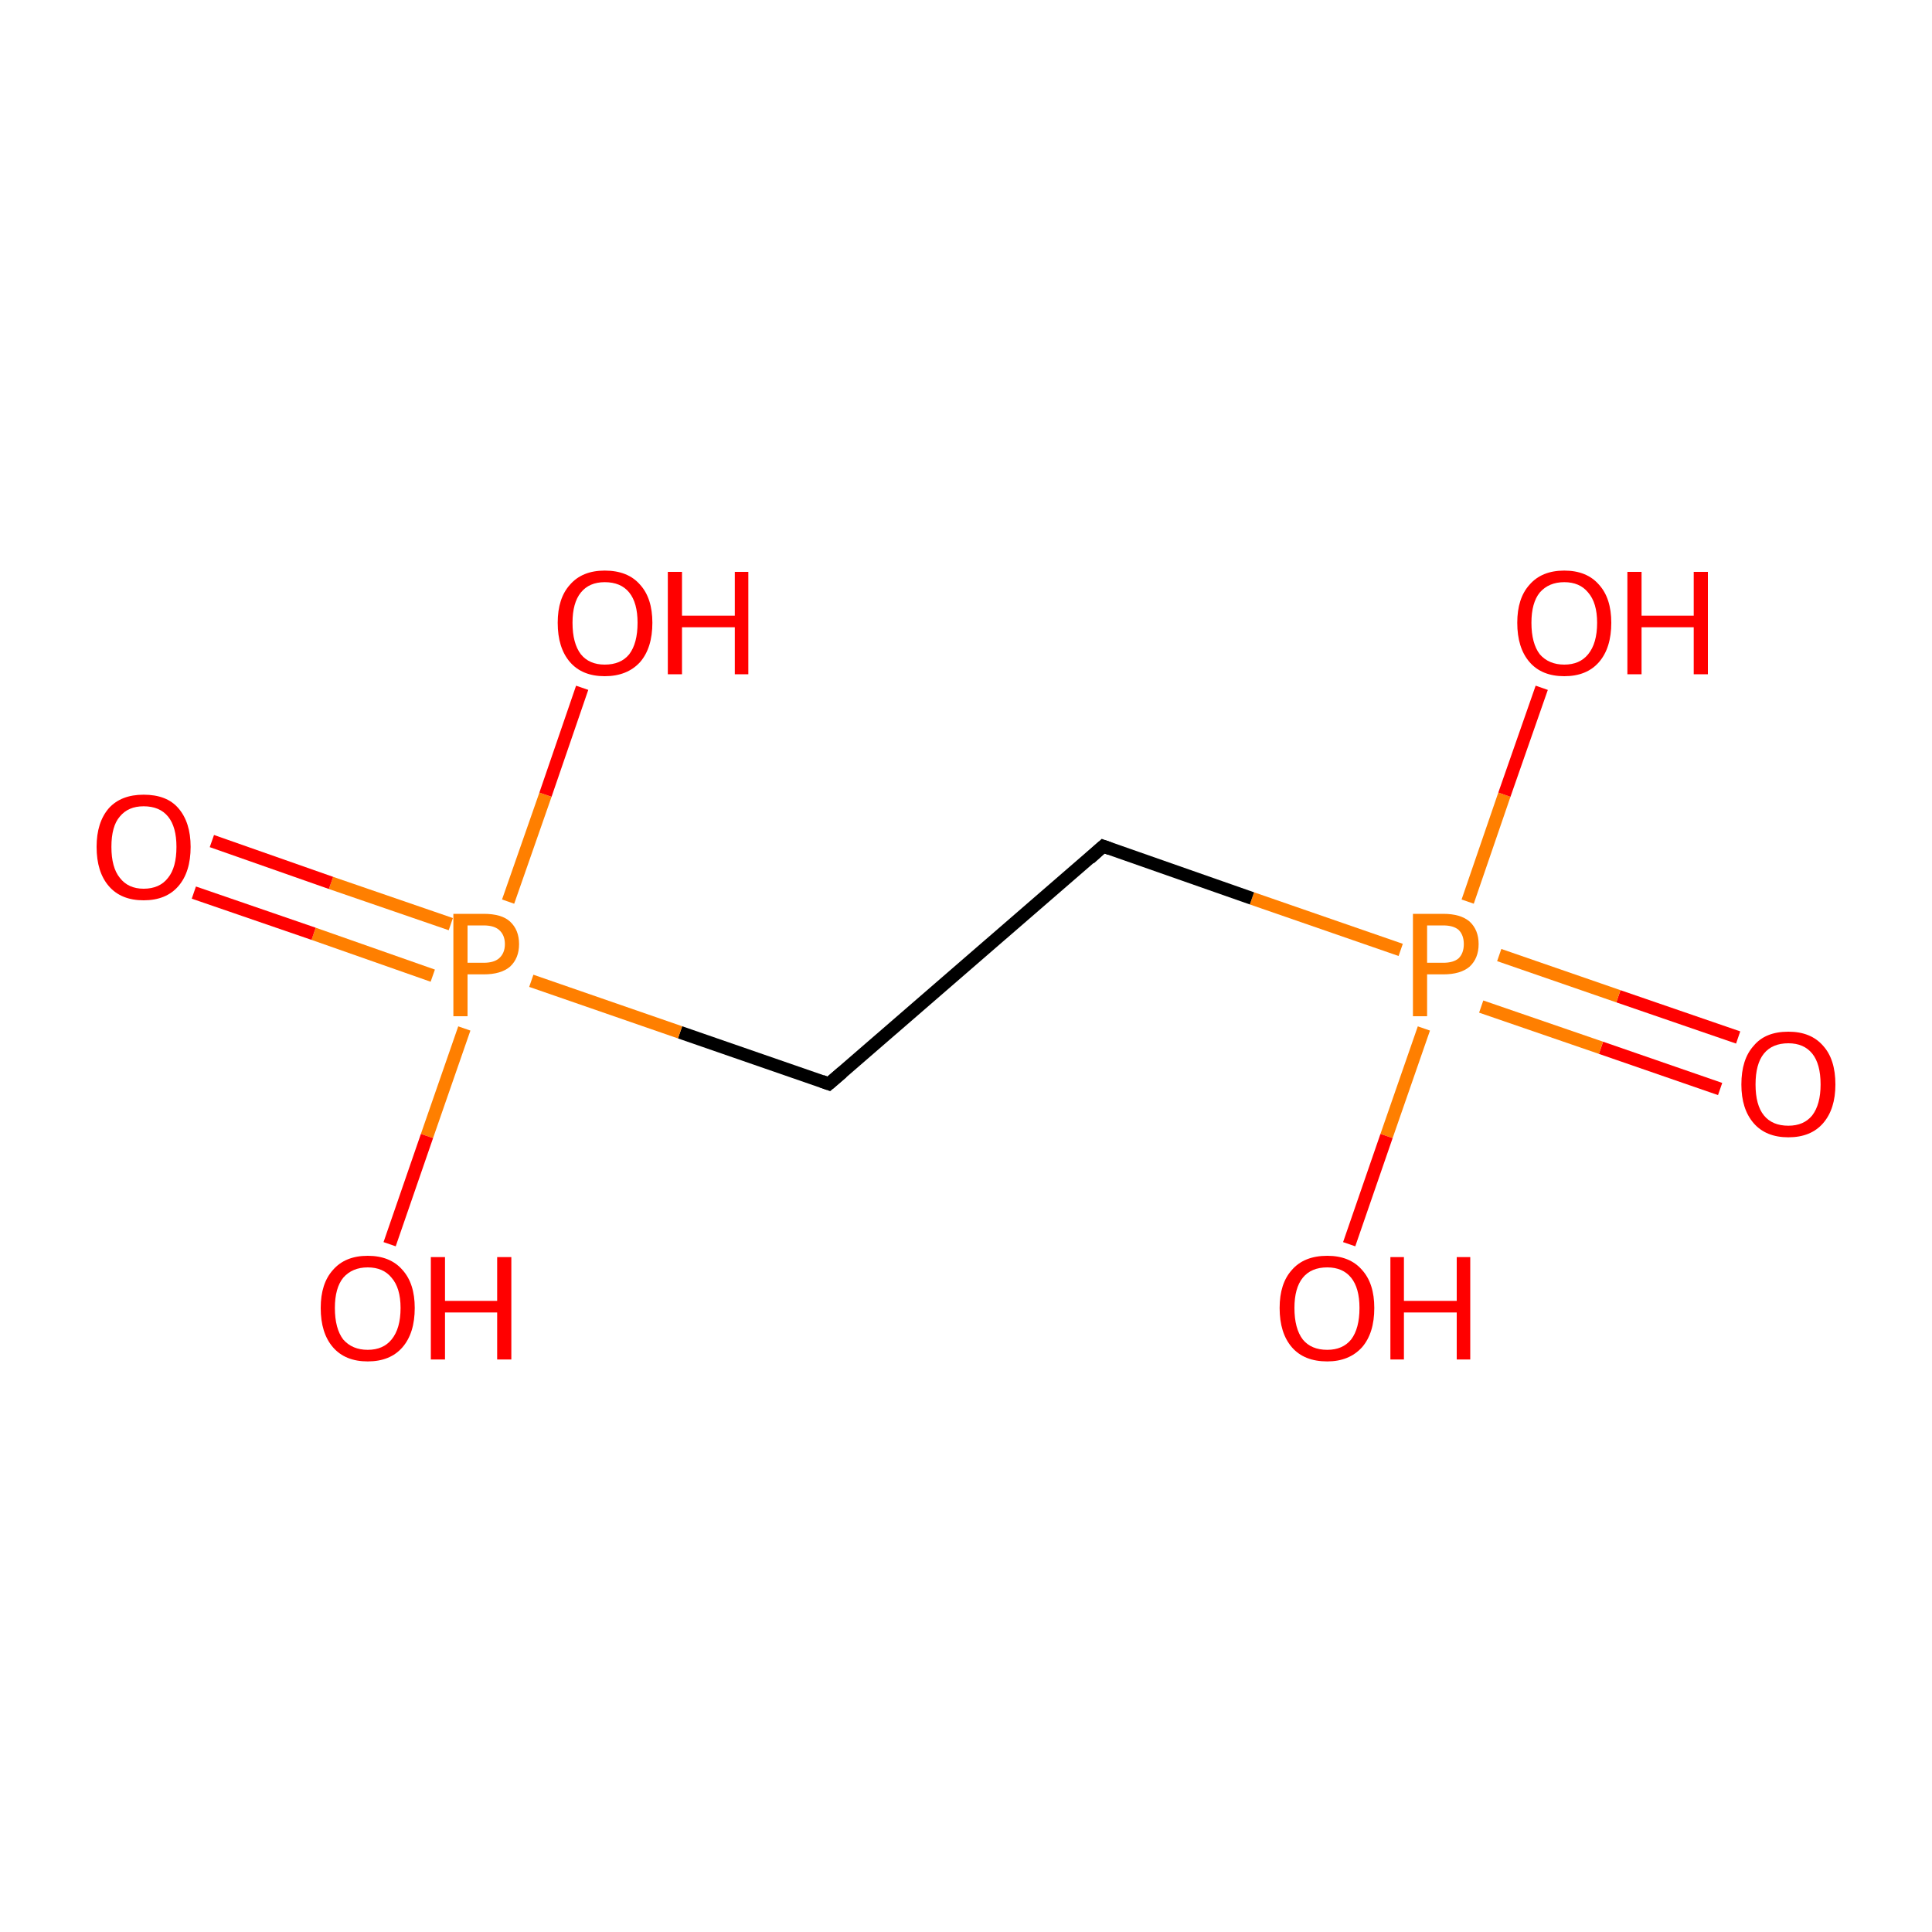 <?xml version='1.0' encoding='iso-8859-1'?>
<svg version='1.1' baseProfile='full'
              xmlns='http://www.w3.org/2000/svg'
                      xmlns:rdkit='http://www.rdkit.org/xml'
                      xmlns:xlink='http://www.w3.org/1999/xlink'
                  xml:space='preserve'
width='300px' height='300px' viewBox='0 0 300 300'>
<!-- END OF HEADER -->
<rect style='opacity:1.0;fill:#FFFFFF;stroke:none' width='300.0' height='300.0' x='0.0' y='0.0'> </rect>
<path class='bond-0 atom-0 atom-1' d='M 267.1,169.1 L 248.6,162.7' style='fill:none;fill-rule:evenodd;stroke:#FF0000;stroke-width:2.0px;stroke-linecap:butt;stroke-linejoin:miter;stroke-opacity:1' />
<path class='bond-0 atom-0 atom-1' d='M 248.6,162.7 L 230.0,156.3' style='fill:none;fill-rule:evenodd;stroke:#FF7F00;stroke-width:2.0px;stroke-linecap:butt;stroke-linejoin:miter;stroke-opacity:1' />
<path class='bond-0 atom-0 atom-1' d='M 269.9,161.1 L 251.3,154.7' style='fill:none;fill-rule:evenodd;stroke:#FF0000;stroke-width:2.0px;stroke-linecap:butt;stroke-linejoin:miter;stroke-opacity:1' />
<path class='bond-0 atom-0 atom-1' d='M 251.3,154.7 L 232.8,148.3' style='fill:none;fill-rule:evenodd;stroke:#FF7F00;stroke-width:2.0px;stroke-linecap:butt;stroke-linejoin:miter;stroke-opacity:1' />
<path class='bond-1 atom-1 atom-2' d='M 227.9,140.0 L 233.6,123.4' style='fill:none;fill-rule:evenodd;stroke:#FF7F00;stroke-width:2.0px;stroke-linecap:butt;stroke-linejoin:miter;stroke-opacity:1' />
<path class='bond-1 atom-1 atom-2' d='M 233.6,123.4 L 239.4,106.8' style='fill:none;fill-rule:evenodd;stroke:#FF0000;stroke-width:2.0px;stroke-linecap:butt;stroke-linejoin:miter;stroke-opacity:1' />
<path class='bond-2 atom-1 atom-3' d='M 221.1,159.7 L 215.3,176.4' style='fill:none;fill-rule:evenodd;stroke:#FF7F00;stroke-width:2.0px;stroke-linecap:butt;stroke-linejoin:miter;stroke-opacity:1' />
<path class='bond-2 atom-1 atom-3' d='M 215.3,176.4 L 209.5,193.2' style='fill:none;fill-rule:evenodd;stroke:#FF0000;stroke-width:2.0px;stroke-linecap:butt;stroke-linejoin:miter;stroke-opacity:1' />
<path class='bond-3 atom-1 atom-4' d='M 217.5,147.5 L 194.4,139.5' style='fill:none;fill-rule:evenodd;stroke:#FF7F00;stroke-width:2.0px;stroke-linecap:butt;stroke-linejoin:miter;stroke-opacity:1' />
<path class='bond-3 atom-1 atom-4' d='M 194.4,139.5 L 171.3,131.4' style='fill:none;fill-rule:evenodd;stroke:#000000;stroke-width:2.0px;stroke-linecap:butt;stroke-linejoin:miter;stroke-opacity:1' />
<path class='bond-4 atom-4 atom-5' d='M 171.3,131.4 L 128.7,168.3' style='fill:none;fill-rule:evenodd;stroke:#000000;stroke-width:2.0px;stroke-linecap:butt;stroke-linejoin:miter;stroke-opacity:1' />
<path class='bond-5 atom-5 atom-6' d='M 128.7,168.3 L 105.6,160.3' style='fill:none;fill-rule:evenodd;stroke:#000000;stroke-width:2.0px;stroke-linecap:butt;stroke-linejoin:miter;stroke-opacity:1' />
<path class='bond-5 atom-5 atom-6' d='M 105.6,160.3 L 82.5,152.3' style='fill:none;fill-rule:evenodd;stroke:#FF7F00;stroke-width:2.0px;stroke-linecap:butt;stroke-linejoin:miter;stroke-opacity:1' />
<path class='bond-6 atom-6 atom-7' d='M 70.0,143.5 L 51.4,137.1' style='fill:none;fill-rule:evenodd;stroke:#FF7F00;stroke-width:2.0px;stroke-linecap:butt;stroke-linejoin:miter;stroke-opacity:1' />
<path class='bond-6 atom-6 atom-7' d='M 51.4,137.1 L 32.9,130.6' style='fill:none;fill-rule:evenodd;stroke:#FF0000;stroke-width:2.0px;stroke-linecap:butt;stroke-linejoin:miter;stroke-opacity:1' />
<path class='bond-6 atom-6 atom-7' d='M 67.2,151.5 L 48.7,145.0' style='fill:none;fill-rule:evenodd;stroke:#FF7F00;stroke-width:2.0px;stroke-linecap:butt;stroke-linejoin:miter;stroke-opacity:1' />
<path class='bond-6 atom-6 atom-7' d='M 48.7,145.0 L 30.1,138.6' style='fill:none;fill-rule:evenodd;stroke:#FF0000;stroke-width:2.0px;stroke-linecap:butt;stroke-linejoin:miter;stroke-opacity:1' />
<path class='bond-7 atom-6 atom-8' d='M 72.1,159.7 L 66.3,176.4' style='fill:none;fill-rule:evenodd;stroke:#FF7F00;stroke-width:2.0px;stroke-linecap:butt;stroke-linejoin:miter;stroke-opacity:1' />
<path class='bond-7 atom-6 atom-8' d='M 66.3,176.4 L 60.5,193.2' style='fill:none;fill-rule:evenodd;stroke:#FF0000;stroke-width:2.0px;stroke-linecap:butt;stroke-linejoin:miter;stroke-opacity:1' />
<path class='bond-8 atom-6 atom-9' d='M 78.9,140.0 L 84.7,123.4' style='fill:none;fill-rule:evenodd;stroke:#FF7F00;stroke-width:2.0px;stroke-linecap:butt;stroke-linejoin:miter;stroke-opacity:1' />
<path class='bond-8 atom-6 atom-9' d='M 84.7,123.4 L 90.4,106.8' style='fill:none;fill-rule:evenodd;stroke:#FF0000;stroke-width:2.0px;stroke-linecap:butt;stroke-linejoin:miter;stroke-opacity:1' />
<path d='M 172.4,131.8 L 171.3,131.4 L 169.2,133.3' style='fill:none;stroke:#000000;stroke-width:2.0px;stroke-linecap:butt;stroke-linejoin:miter;stroke-miterlimit:10;stroke-opacity:1;' />
<path d='M 130.8,166.5 L 128.7,168.3 L 127.6,167.9' style='fill:none;stroke:#000000;stroke-width:2.0px;stroke-linecap:butt;stroke-linejoin:miter;stroke-miterlimit:10;stroke-opacity:1;' />
<path class='atom-0' d='M 270.4 168.4
Q 270.4 164.5, 272.3 162.4
Q 274.1 160.2, 277.7 160.2
Q 281.2 160.2, 283.1 162.4
Q 285.0 164.5, 285.0 168.4
Q 285.0 172.2, 283.1 174.4
Q 281.2 176.6, 277.7 176.6
Q 274.2 176.6, 272.3 174.4
Q 270.4 172.2, 270.4 168.4
M 277.7 174.8
Q 280.1 174.8, 281.4 173.2
Q 282.7 171.5, 282.7 168.4
Q 282.7 165.2, 281.4 163.6
Q 280.1 162.0, 277.7 162.0
Q 275.2 162.0, 273.9 163.6
Q 272.6 165.2, 272.6 168.4
Q 272.6 171.6, 273.9 173.2
Q 275.2 174.8, 277.7 174.8
' fill='#FF0000'/>
<path class='atom-1' d='M 224.1 141.9
Q 226.8 141.9, 228.2 143.1
Q 229.6 144.4, 229.6 146.6
Q 229.6 148.8, 228.2 150.1
Q 226.8 151.3, 224.1 151.3
L 221.6 151.3
L 221.6 157.8
L 219.4 157.8
L 219.4 141.9
L 224.1 141.9
M 224.1 149.5
Q 225.7 149.5, 226.5 148.8
Q 227.3 148.0, 227.3 146.6
Q 227.3 145.2, 226.5 144.4
Q 225.7 143.7, 224.1 143.7
L 221.6 143.7
L 221.6 149.5
L 224.1 149.5
' fill='#FF7F00'/>
<path class='atom-2' d='M 235.6 96.7
Q 235.6 92.9, 237.5 90.8
Q 239.4 88.6, 242.9 88.6
Q 246.4 88.6, 248.3 90.8
Q 250.2 92.9, 250.2 96.7
Q 250.2 100.6, 248.3 102.8
Q 246.4 105.0, 242.9 105.0
Q 239.4 105.0, 237.5 102.8
Q 235.6 100.6, 235.6 96.7
M 242.9 103.2
Q 245.3 103.2, 246.6 101.6
Q 248.0 99.9, 248.0 96.7
Q 248.0 93.6, 246.6 92.0
Q 245.3 90.4, 242.9 90.4
Q 240.5 90.4, 239.1 92.0
Q 237.8 93.6, 237.8 96.7
Q 237.8 99.9, 239.1 101.6
Q 240.5 103.2, 242.9 103.2
' fill='#FF0000'/>
<path class='atom-2' d='M 252.7 88.8
L 254.9 88.8
L 254.9 95.6
L 263.0 95.6
L 263.0 88.8
L 265.2 88.8
L 265.2 104.7
L 263.0 104.7
L 263.0 97.4
L 254.9 97.4
L 254.9 104.7
L 252.7 104.7
L 252.7 88.8
' fill='#FF0000'/>
<path class='atom-3' d='M 198.7 203.1
Q 198.7 199.3, 200.6 197.2
Q 202.5 195.0, 206.1 195.0
Q 209.6 195.0, 211.5 197.2
Q 213.4 199.3, 213.4 203.1
Q 213.4 207.0, 211.5 209.2
Q 209.5 211.4, 206.1 211.4
Q 202.5 211.4, 200.6 209.2
Q 198.7 207.0, 198.7 203.1
M 206.1 209.6
Q 208.5 209.6, 209.8 208.0
Q 211.1 206.3, 211.1 203.1
Q 211.1 200.0, 209.8 198.4
Q 208.5 196.8, 206.1 196.8
Q 203.6 196.8, 202.3 198.4
Q 201.0 200.0, 201.0 203.1
Q 201.0 206.3, 202.3 208.0
Q 203.6 209.6, 206.1 209.6
' fill='#FF0000'/>
<path class='atom-3' d='M 215.9 195.2
L 218.0 195.2
L 218.0 202.0
L 226.2 202.0
L 226.2 195.2
L 228.3 195.2
L 228.3 211.1
L 226.2 211.1
L 226.2 203.8
L 218.0 203.8
L 218.0 211.1
L 215.9 211.1
L 215.9 195.2
' fill='#FF0000'/>
<path class='atom-6' d='M 75.1 141.9
Q 77.9 141.9, 79.2 143.1
Q 80.6 144.4, 80.6 146.6
Q 80.6 148.8, 79.2 150.1
Q 77.8 151.3, 75.1 151.3
L 72.6 151.3
L 72.6 157.8
L 70.4 157.8
L 70.4 141.9
L 75.1 141.9
M 75.1 149.5
Q 76.7 149.5, 77.5 148.8
Q 78.4 148.0, 78.4 146.6
Q 78.4 145.2, 77.5 144.4
Q 76.7 143.7, 75.1 143.7
L 72.6 143.7
L 72.6 149.5
L 75.1 149.5
' fill='#FF7F00'/>
<path class='atom-7' d='M 15.0 131.5
Q 15.0 127.7, 16.9 125.5
Q 18.8 123.4, 22.3 123.4
Q 25.9 123.4, 27.7 125.5
Q 29.6 127.7, 29.6 131.5
Q 29.6 135.4, 27.7 137.6
Q 25.8 139.8, 22.3 139.8
Q 18.8 139.8, 16.9 137.6
Q 15.0 135.4, 15.0 131.5
M 22.3 138.0
Q 24.8 138.0, 26.1 136.3
Q 27.4 134.7, 27.4 131.5
Q 27.4 128.4, 26.1 126.8
Q 24.8 125.2, 22.3 125.2
Q 19.9 125.2, 18.6 126.8
Q 17.3 128.3, 17.3 131.5
Q 17.3 134.7, 18.6 136.3
Q 19.9 138.0, 22.3 138.0
' fill='#FF0000'/>
<path class='atom-8' d='M 49.8 203.1
Q 49.8 199.3, 51.7 197.2
Q 53.6 195.0, 57.1 195.0
Q 60.6 195.0, 62.5 197.2
Q 64.4 199.3, 64.4 203.1
Q 64.4 207.0, 62.5 209.2
Q 60.6 211.4, 57.1 211.4
Q 53.6 211.4, 51.7 209.2
Q 49.8 207.0, 49.8 203.1
M 57.1 209.6
Q 59.5 209.6, 60.8 208.0
Q 62.2 206.3, 62.2 203.1
Q 62.2 200.0, 60.8 198.4
Q 59.5 196.8, 57.1 196.8
Q 54.7 196.8, 53.3 198.4
Q 52.0 200.0, 52.0 203.1
Q 52.0 206.3, 53.3 208.0
Q 54.7 209.6, 57.1 209.6
' fill='#FF0000'/>
<path class='atom-8' d='M 66.9 195.2
L 69.1 195.2
L 69.1 202.0
L 77.2 202.0
L 77.2 195.2
L 79.4 195.2
L 79.4 211.1
L 77.2 211.1
L 77.2 203.8
L 69.1 203.8
L 69.1 211.1
L 66.9 211.1
L 66.9 195.2
' fill='#FF0000'/>
<path class='atom-9' d='M 86.6 96.7
Q 86.6 92.9, 88.5 90.8
Q 90.4 88.6, 93.9 88.6
Q 97.5 88.6, 99.4 90.8
Q 101.3 92.9, 101.3 96.7
Q 101.3 100.6, 99.4 102.8
Q 97.4 105.0, 93.9 105.0
Q 90.4 105.0, 88.5 102.8
Q 86.6 100.6, 86.6 96.7
M 93.9 103.2
Q 96.4 103.2, 97.7 101.6
Q 99.0 99.9, 99.0 96.7
Q 99.0 93.6, 97.7 92.0
Q 96.4 90.4, 93.9 90.4
Q 91.5 90.4, 90.2 92.0
Q 88.9 93.6, 88.9 96.7
Q 88.9 99.9, 90.2 101.6
Q 91.5 103.2, 93.9 103.2
' fill='#FF0000'/>
<path class='atom-9' d='M 103.7 88.8
L 105.9 88.8
L 105.9 95.6
L 114.1 95.6
L 114.1 88.8
L 116.2 88.8
L 116.2 104.7
L 114.1 104.7
L 114.1 97.4
L 105.9 97.4
L 105.9 104.7
L 103.7 104.7
L 103.7 88.8
' fill='#FF0000'/>
</svg>
